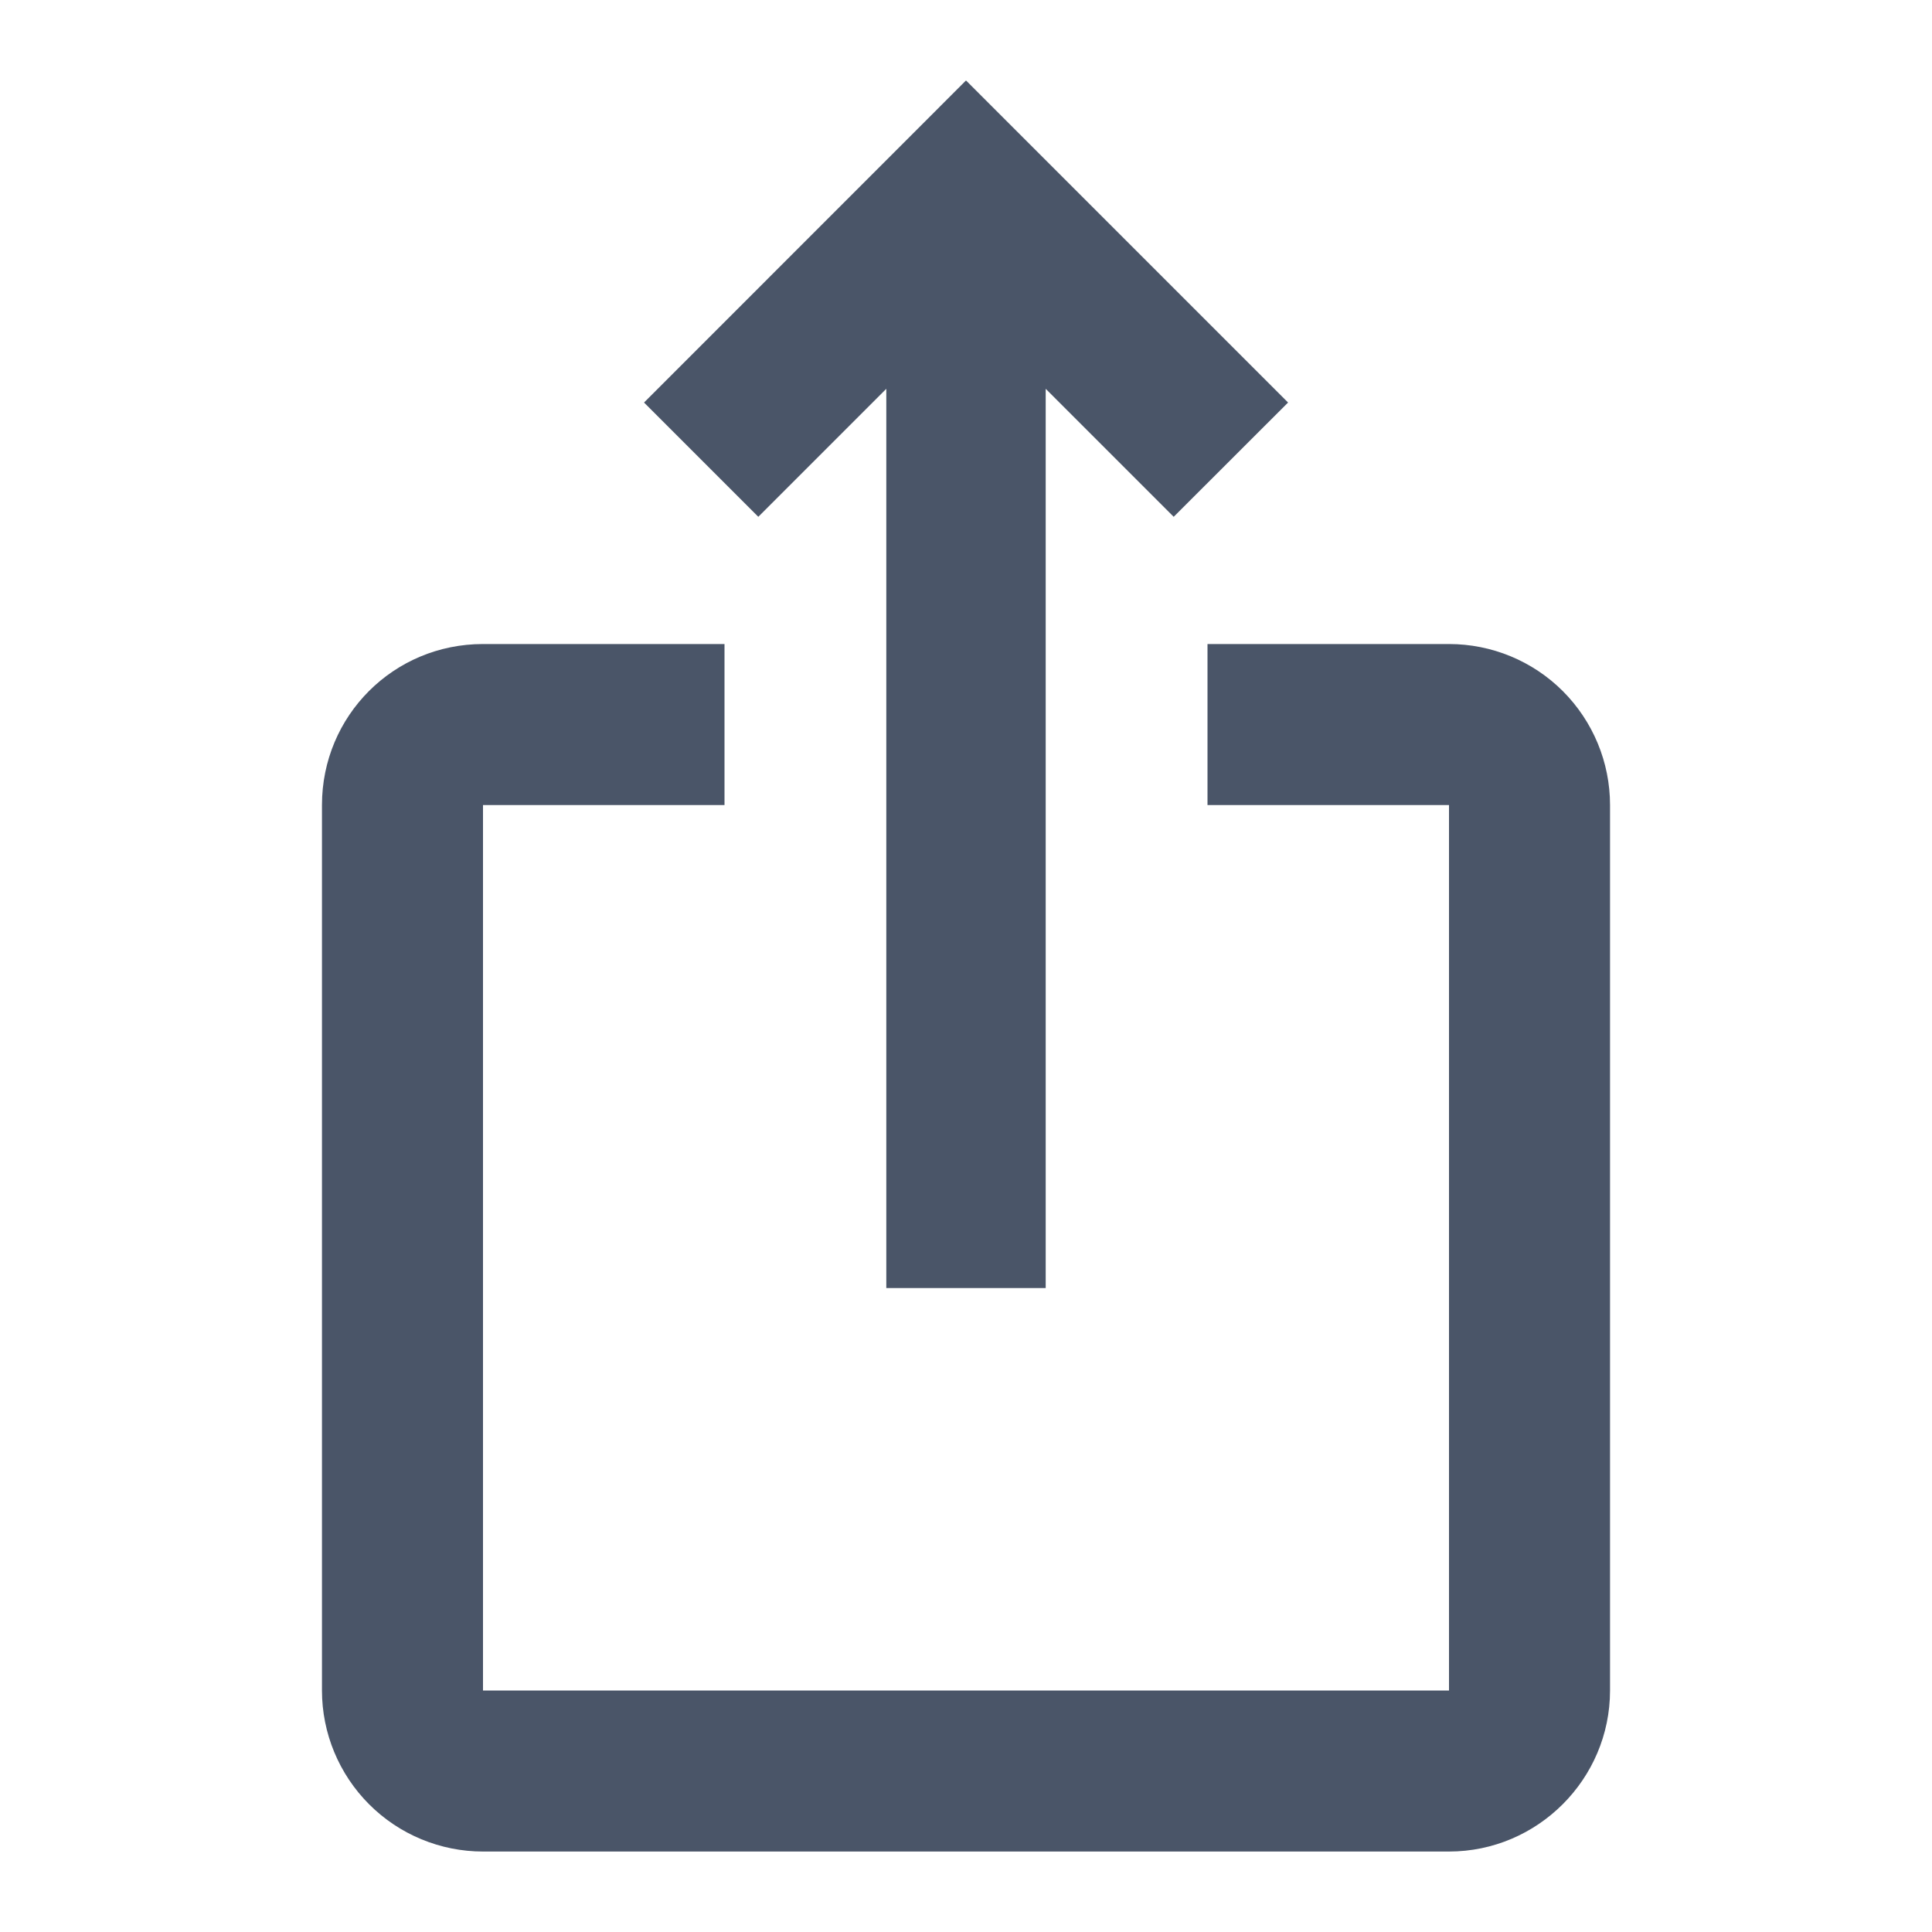 <svg width="20" height="20" viewBox="0 0 20 20" fill="none" xmlns="http://www.w3.org/2000/svg">
<path d="M13.334 4.167L12.15 5.35L10.825 4.025V13.334H9.175V4.025L7.85 5.35L6.667 4.167L10 0.833L13.334 4.167ZM16.667 8.334V17.5C16.667 18.417 15.917 19.167 15 19.167H5C4.558 19.167 4.134 18.991 3.822 18.679C3.509 18.366 3.333 17.942 3.333 17.5V8.334C3.333 7.409 4.075 6.667 5 6.667H7.5V8.334H5V17.5H15V8.334H12.5V6.667H15C15.442 6.667 15.866 6.842 16.179 7.155C16.491 7.468 16.667 7.891 16.667 8.334Z" fill="#4A5568"/>
</svg>
